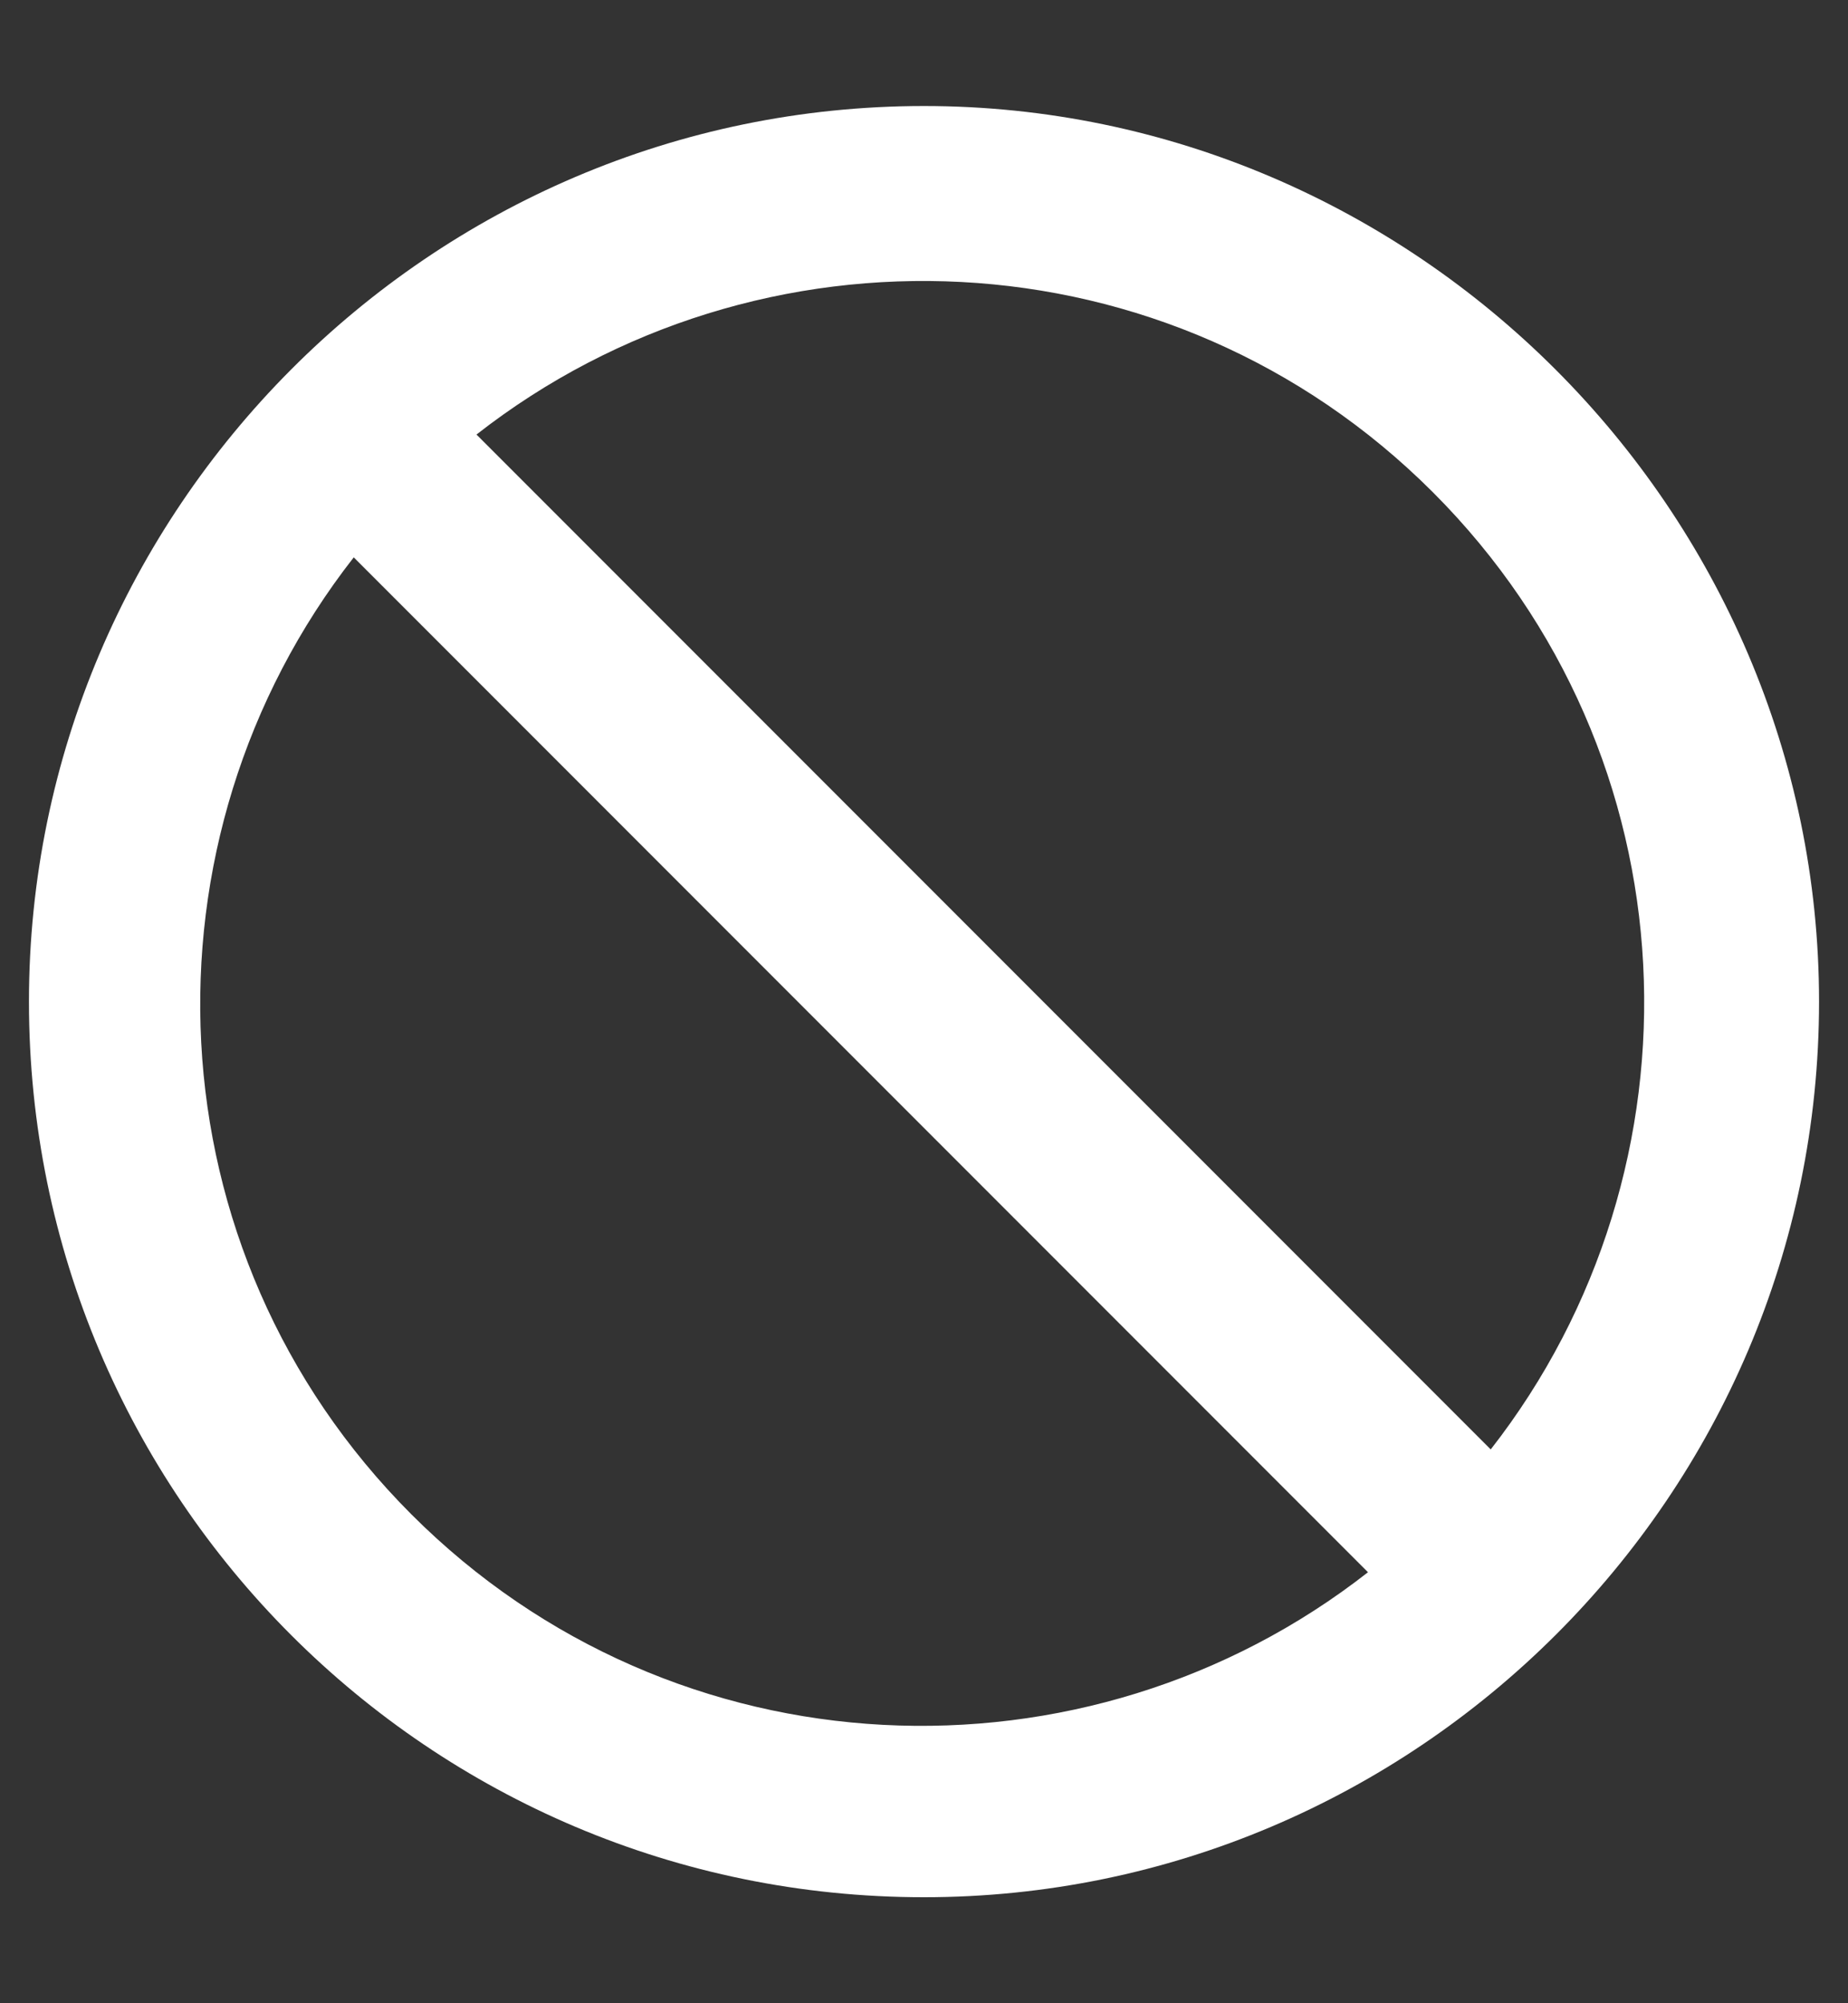 <svg width="12" height="13" viewBox="0 0 12 13" fill="none" xmlns="http://www.w3.org/2000/svg">
<rect x="0" y="0" width="12" height="13" fill="#333333" stroke="none"/>
<path d="M6 0.688C2.789 0.688 0.188 3.312 0.188 6.5C0.188 9.711 2.789 12.312 6 12.312C9.188 12.312 11.812 9.711 11.812 6.5C11.812 3.312 9.188 0.688 6 0.688ZM9.305 3.195C11.016 4.906 11.109 7.578 9.68 9.406L3.094 2.82C4.922 1.391 7.594 1.484 9.305 3.195ZM2.672 9.828C0.961 8.117 0.867 5.445 2.297 3.617L8.883 10.203C7.055 11.633 4.383 11.539 2.672 9.828Z" fill="white"/>
</svg>
